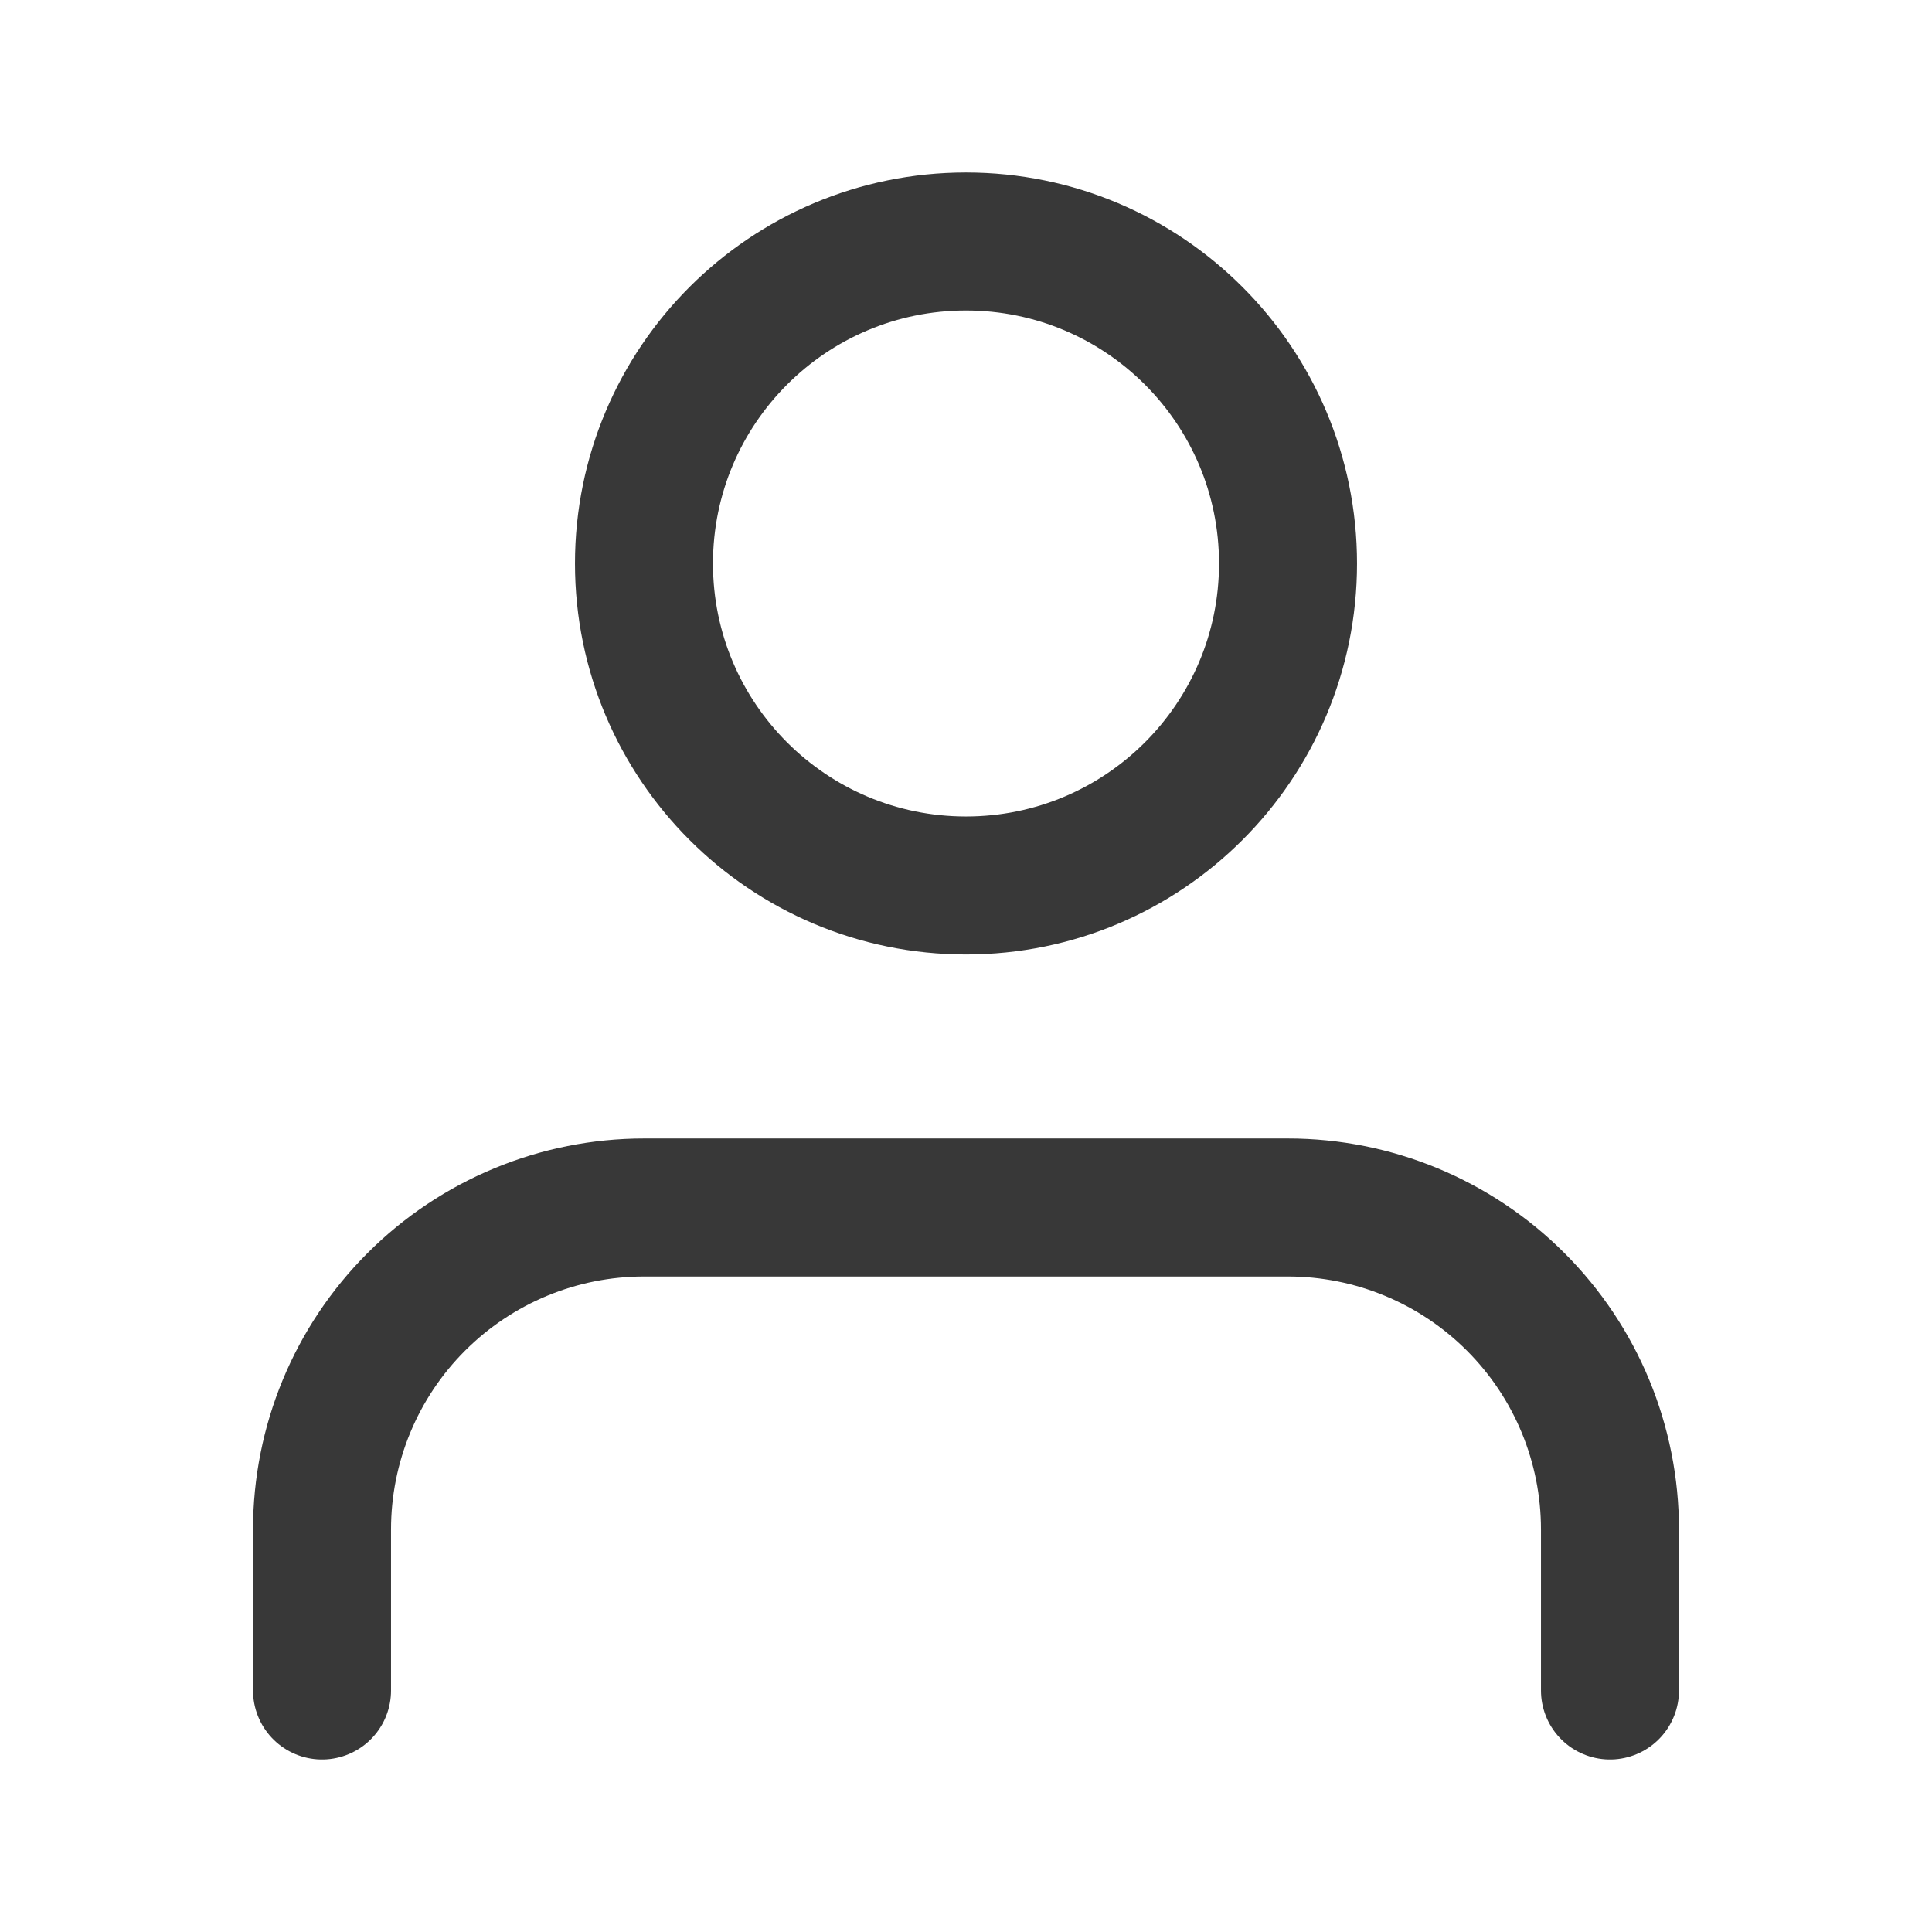 <svg xmlns="http://www.w3.org/2000/svg" width="28" height="28" fill="none" viewBox="0 0 28 28"><path stroke="#383838" stroke-linecap="round" stroke-linejoin="round" stroke-width="2" d="M23.333 24.5V22.167C23.333 20.929 22.842 19.742 21.966 18.867C21.091 17.992 19.904 17.5 18.667 17.5H9.333C8.096 17.5 6.909 17.992 6.034 18.867C5.158 19.742 4.667 20.929 4.667 22.167V24.5"/><path stroke="#383838" stroke-linecap="round" stroke-linejoin="round" stroke-width="2" d="M14 12.833C16.577 12.833 18.667 10.744 18.667 8.167C18.667 5.589 16.577 3.5 14 3.5C11.423 3.5 9.333 5.589 9.333 8.167C9.333 10.744 11.423 12.833 14 12.833Z"/></svg>